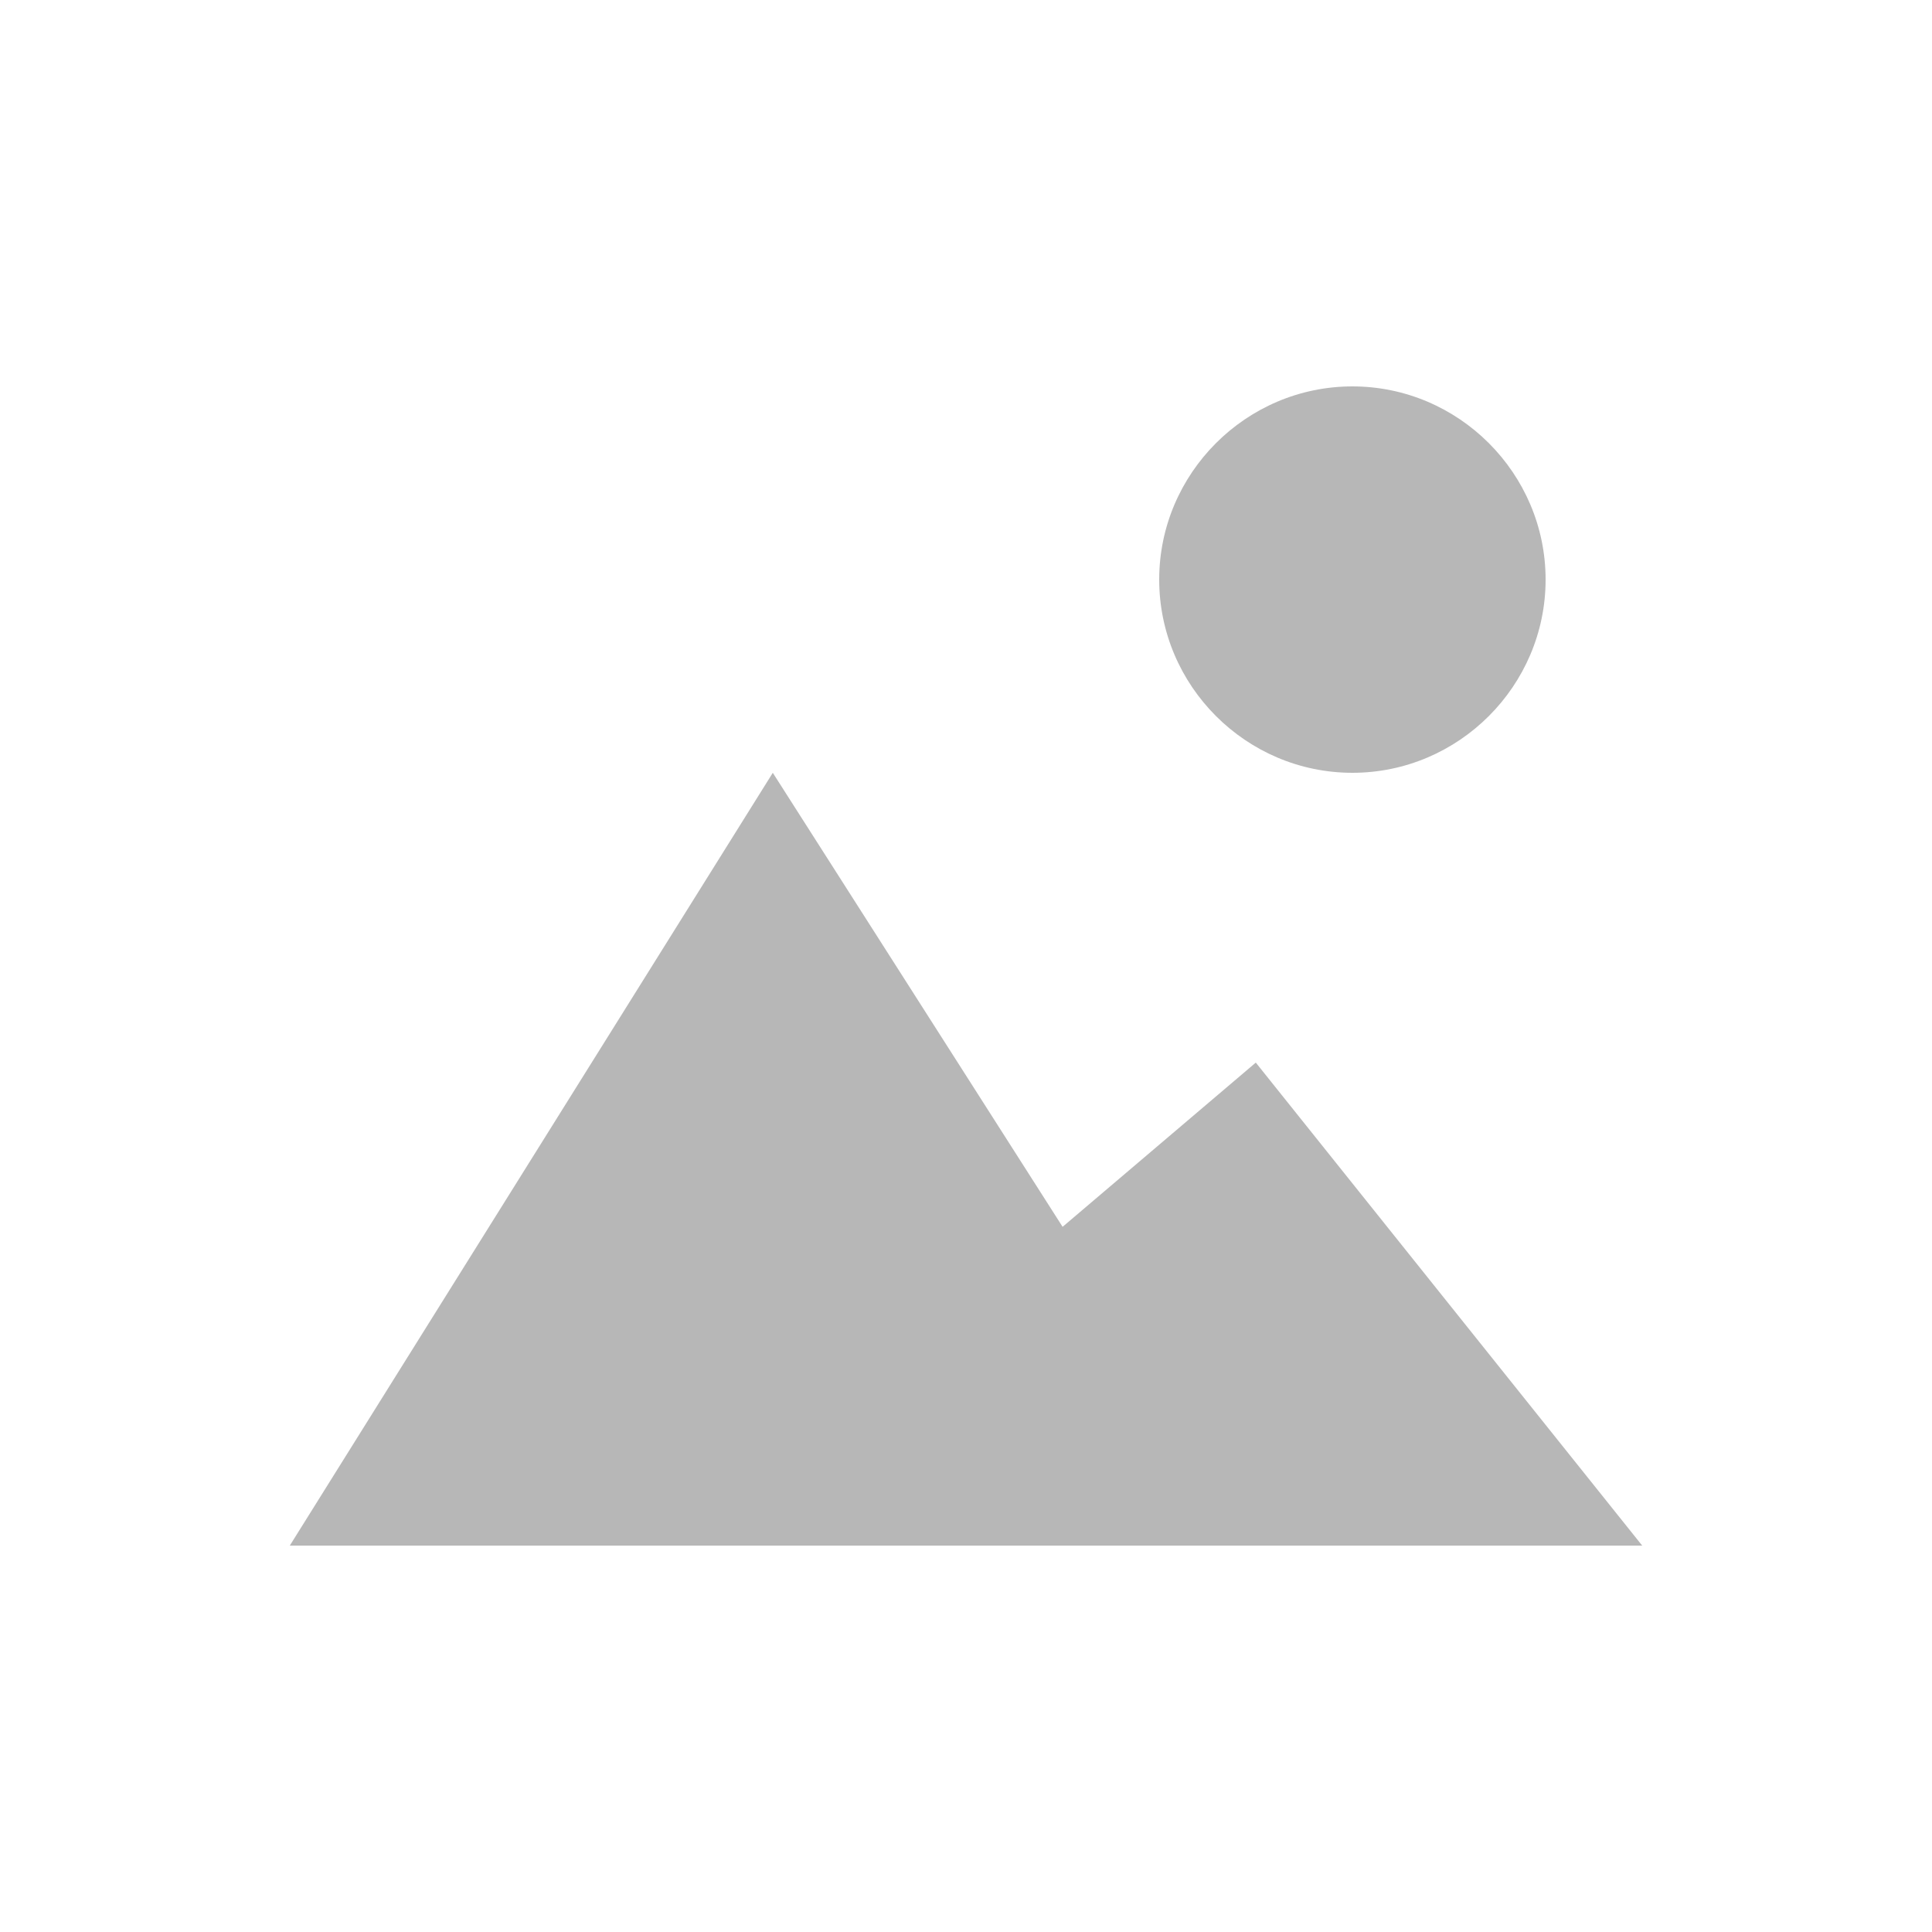 <?xml version="1.0" encoding="utf-8"?>
<!-- Generator: Adobe Illustrator 23.0.1, SVG Export Plug-In . SVG Version: 6.00 Build 0)  -->
<svg version="1.1" id="Calque_1" xmlns="http://www.w3.org/2000/svg" xmlns:xlink="http://www.w3.org/1999/xlink" x="0px" y="0px"
	 viewBox="0 0 20 20" style="enable-background:new 0 0 20 20;" xml:space="preserve">
<style type="text/css">
	.st0{fill:#B7B7B7;}
</style>
<path class="st0" d="M8,8l3,4.7l2-1.7l4,5H3L8,8z M16,6c0,1.1-0.9,2-2,2s-2-0.9-2-2s0.9-2,2-2S16,4.9,16,6z"/>
</svg>
